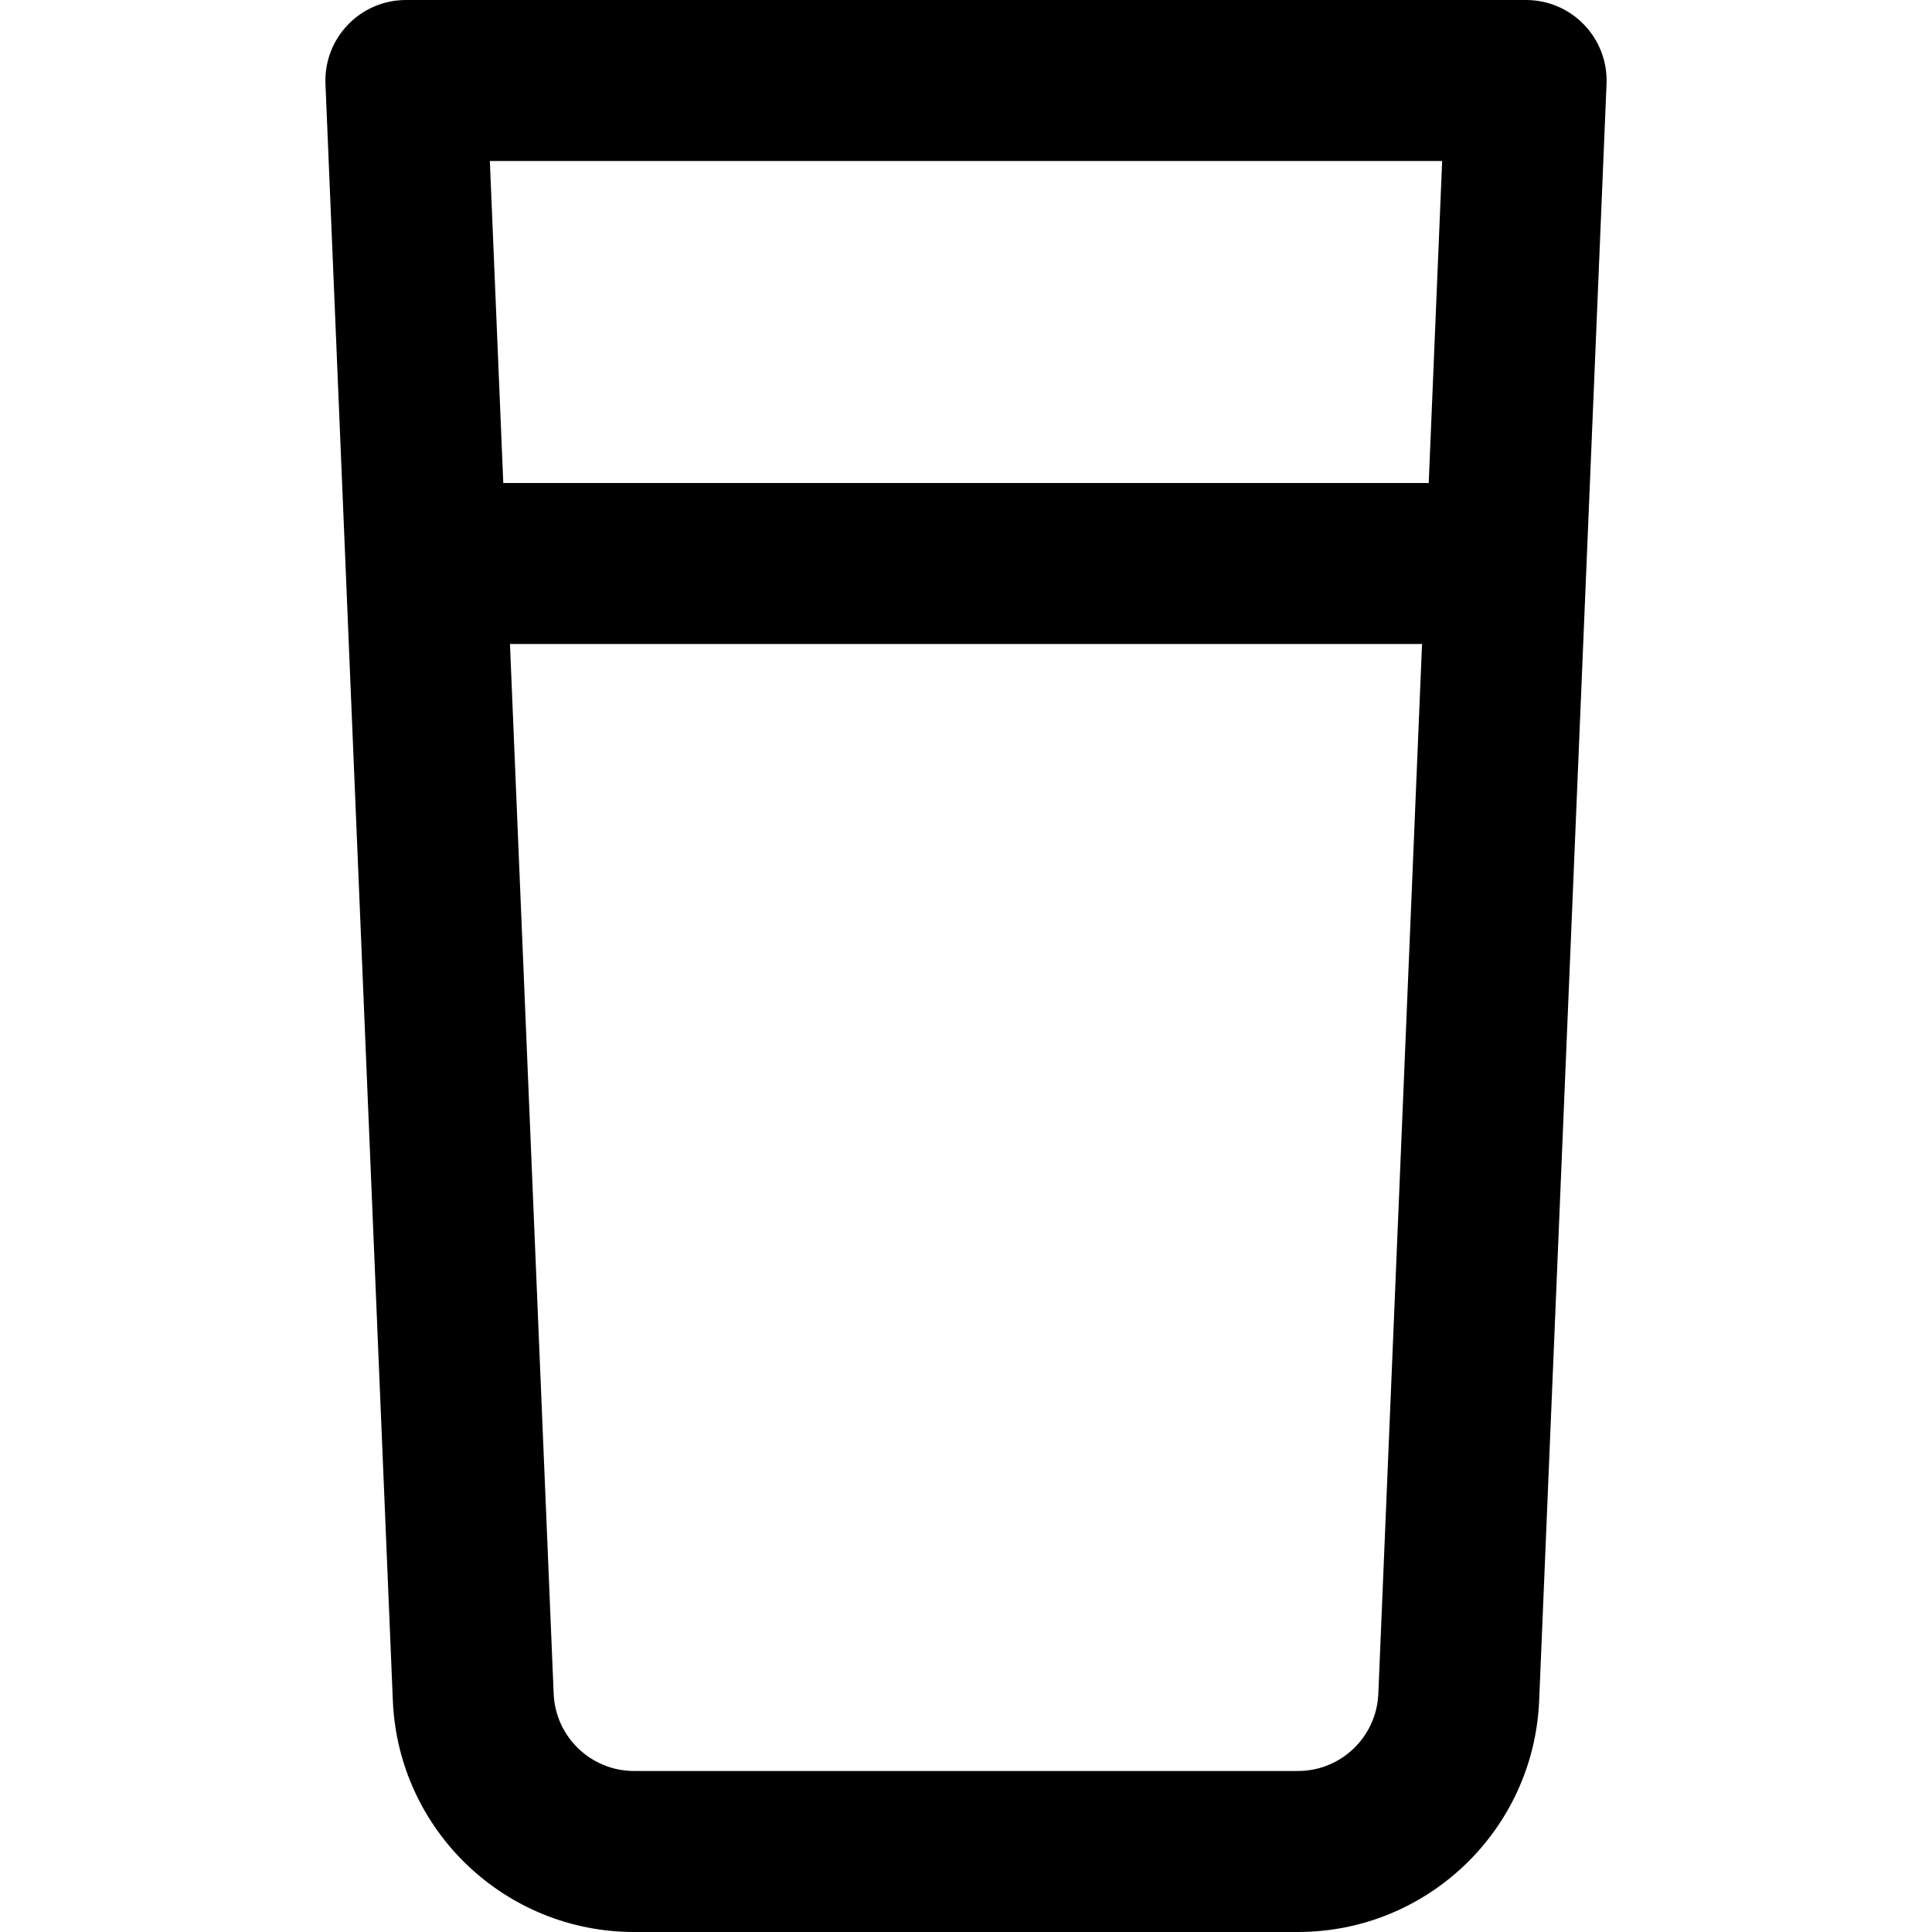 <svg width="24" height="24" viewBox="0 0 24 24" fill="none" xmlns="http://www.w3.org/2000/svg">
<path fill-rule="evenodd" clip-rule="evenodd" d="M6.252 6L6.085 2H17.915L17.748 6H6.252ZM6.335 8L6.878 21.042C6.901 21.577 7.341 22 7.878 22H16.122C16.659 22 17.099 21.577 17.122 21.042L17.665 8H6.335ZM4.043 1.042C4.02 0.474 4.474 0 5.043 0H18.957C19.526 0 19.98 0.474 19.957 1.042L19.12 21.125C19.053 22.732 17.731 24 16.122 24H7.878C6.269 24 4.947 22.732 4.88 21.125L4.043 1.042Z" fill="currentColor"/>
</svg>
